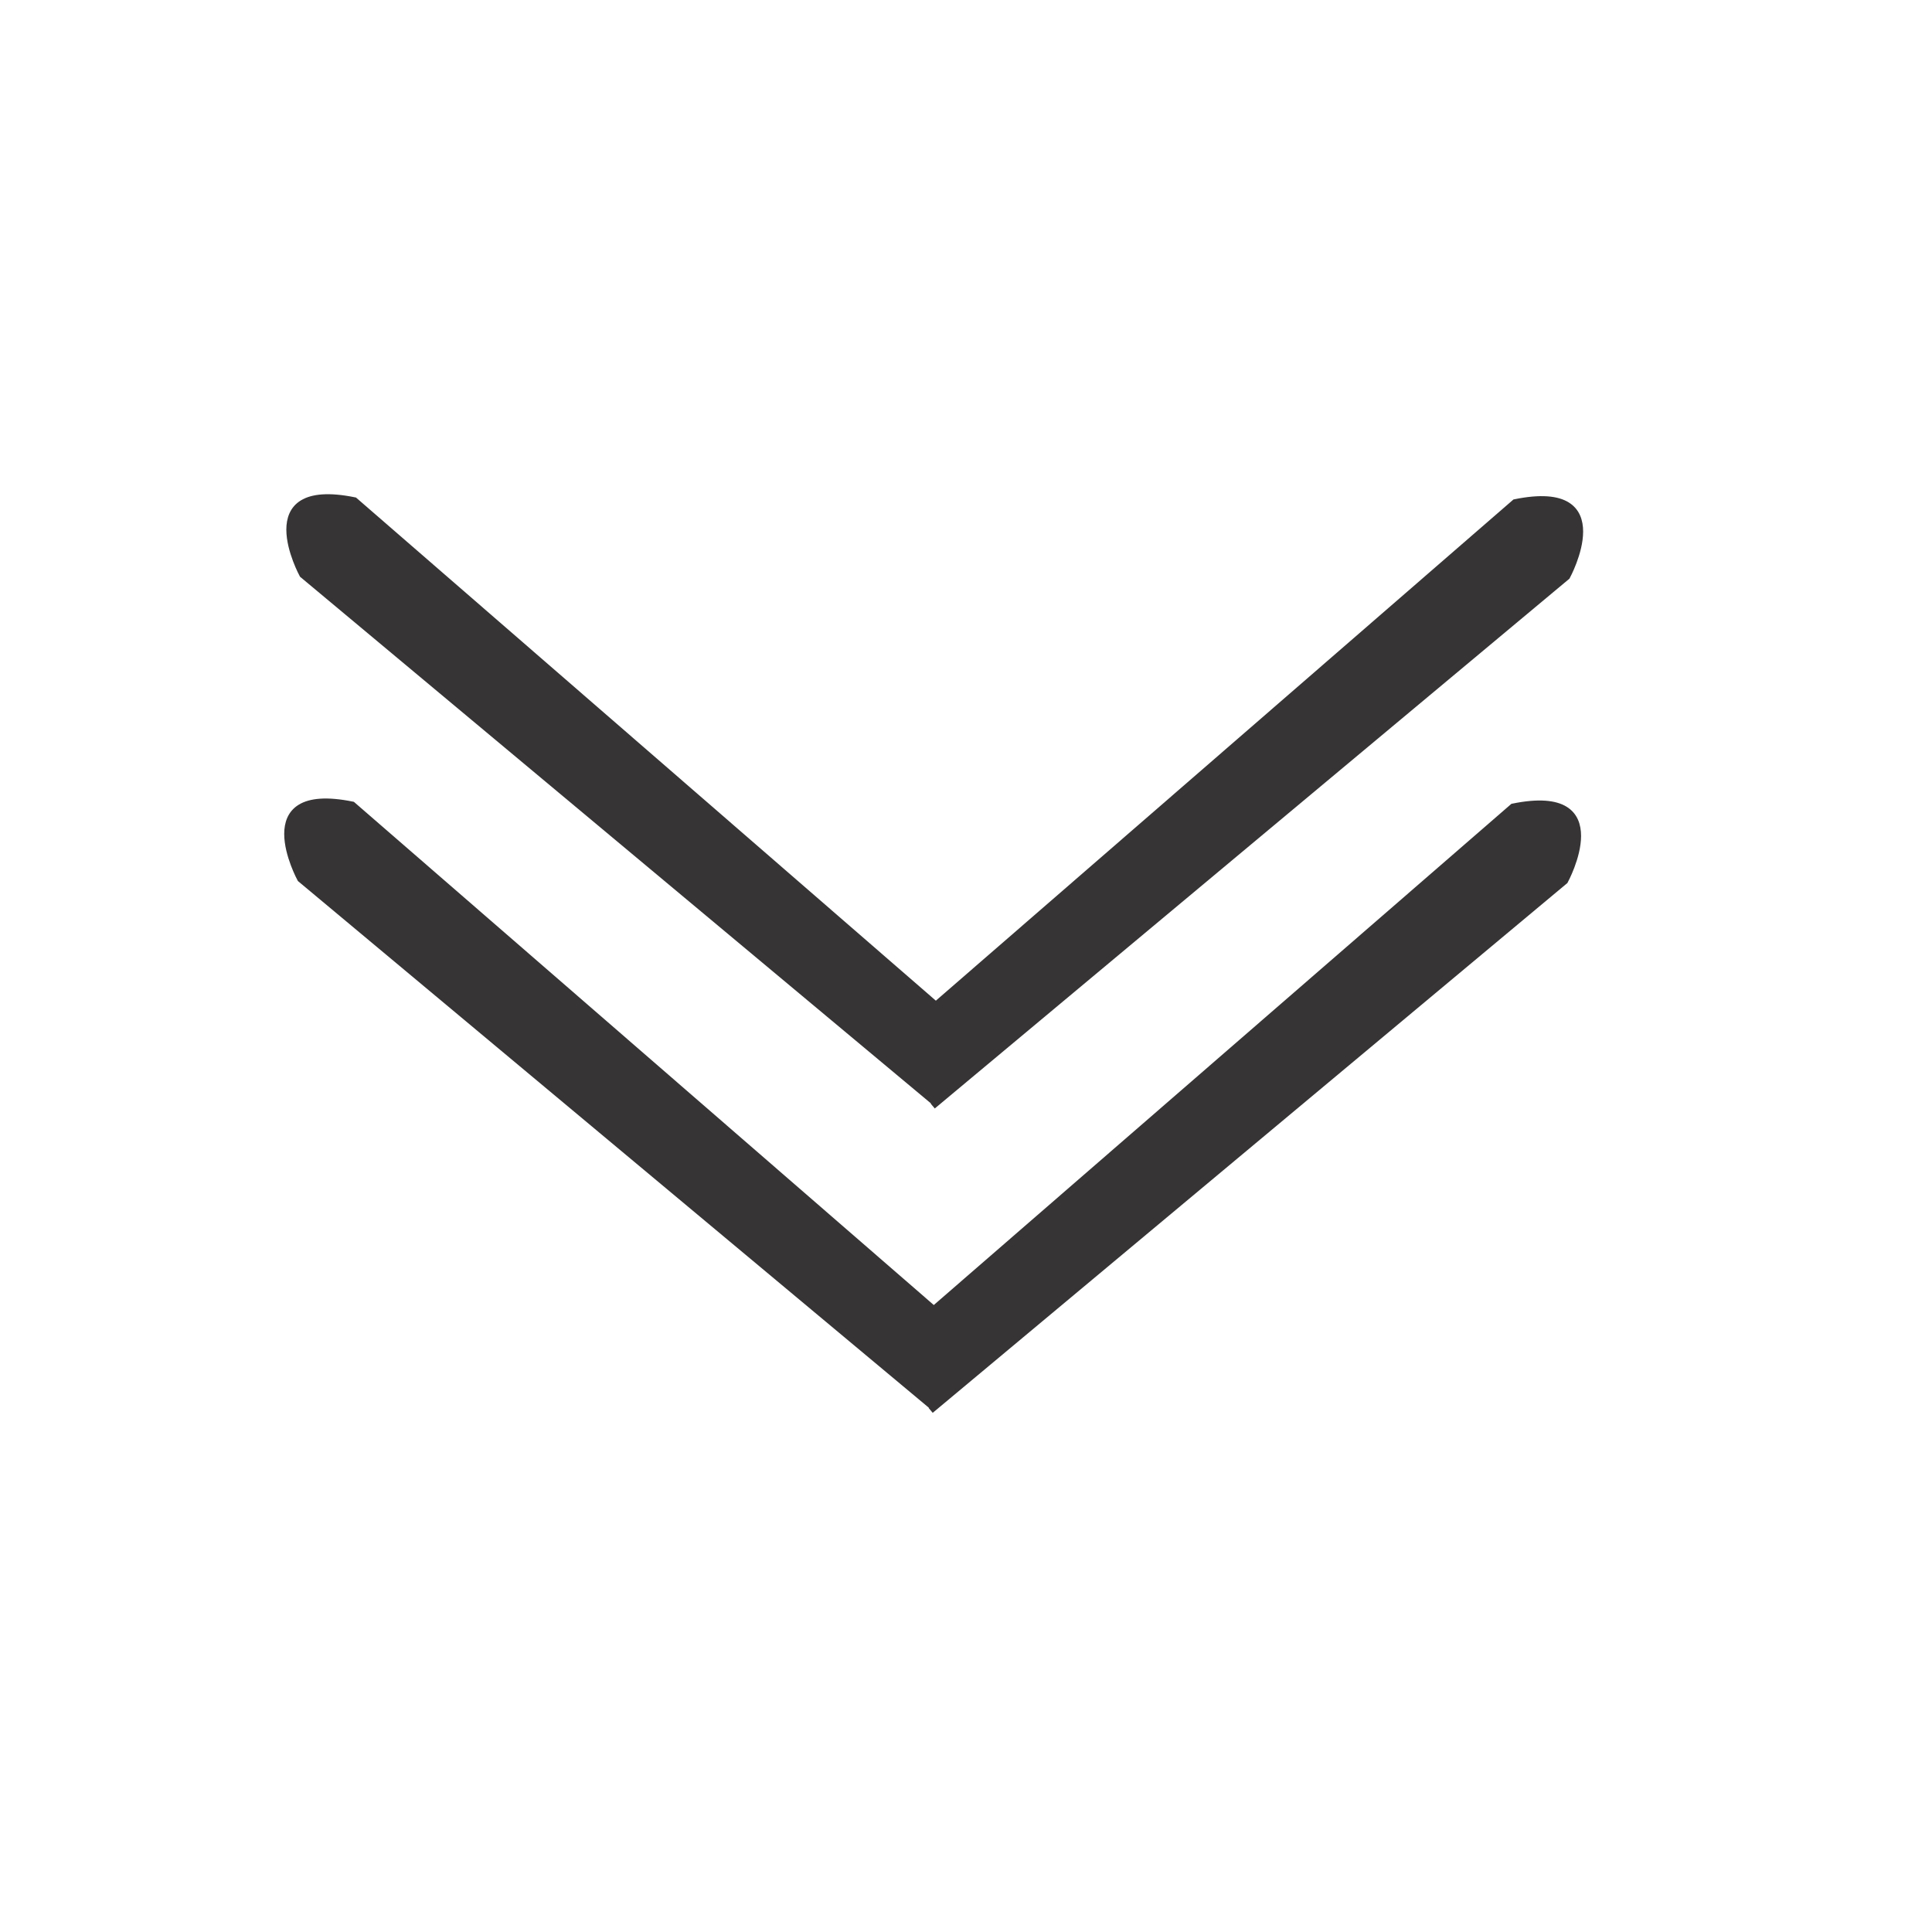 <?xml version="1.0" encoding="utf-8"?>
<!-- Generator: Adobe Illustrator 25.1.0, SVG Export Plug-In . SVG Version: 6.00 Build 0)  -->
<svg version="1.1" id="Layer_1" xmlns="http://www.w3.org/2000/svg" xmlns:xlink="http://www.w3.org/1999/xlink" x="0px" y="0px"
	 viewBox="0 0 300 300" style="enable-background:new 0 0 300 300;" xml:space="preserve">
<style type="text/css">
	.st0{fill:#363434;stroke:#363434;stroke-miterlimit:10;}
</style>
<g>
	<path class="st0" d="M144.51,219c98.48-82.21,98.48-82.21,98.48-82.21s8.07-14.8-8.07-11.51l-90.4,78.44"/>
	<path class="st0" d="M145.13,218.69c-98.48-82.21-98.48-82.21-98.48-82.21s-8.07-14.8,8.07-11.51l90.4,78.44"/>
</g>
<g>
	<path class="st0" d="M144.83,171.74c98.48-82.21,98.48-82.21,98.48-82.21s8.07-14.8-8.07-11.51l-90.4,78.44"/>
	<path class="st0" d="M145.45,171.43C46.98,89.23,46.98,89.23,46.98,89.23s-8.07-14.8,8.07-11.51l90.4,78.44"/>
</g>
</svg>
